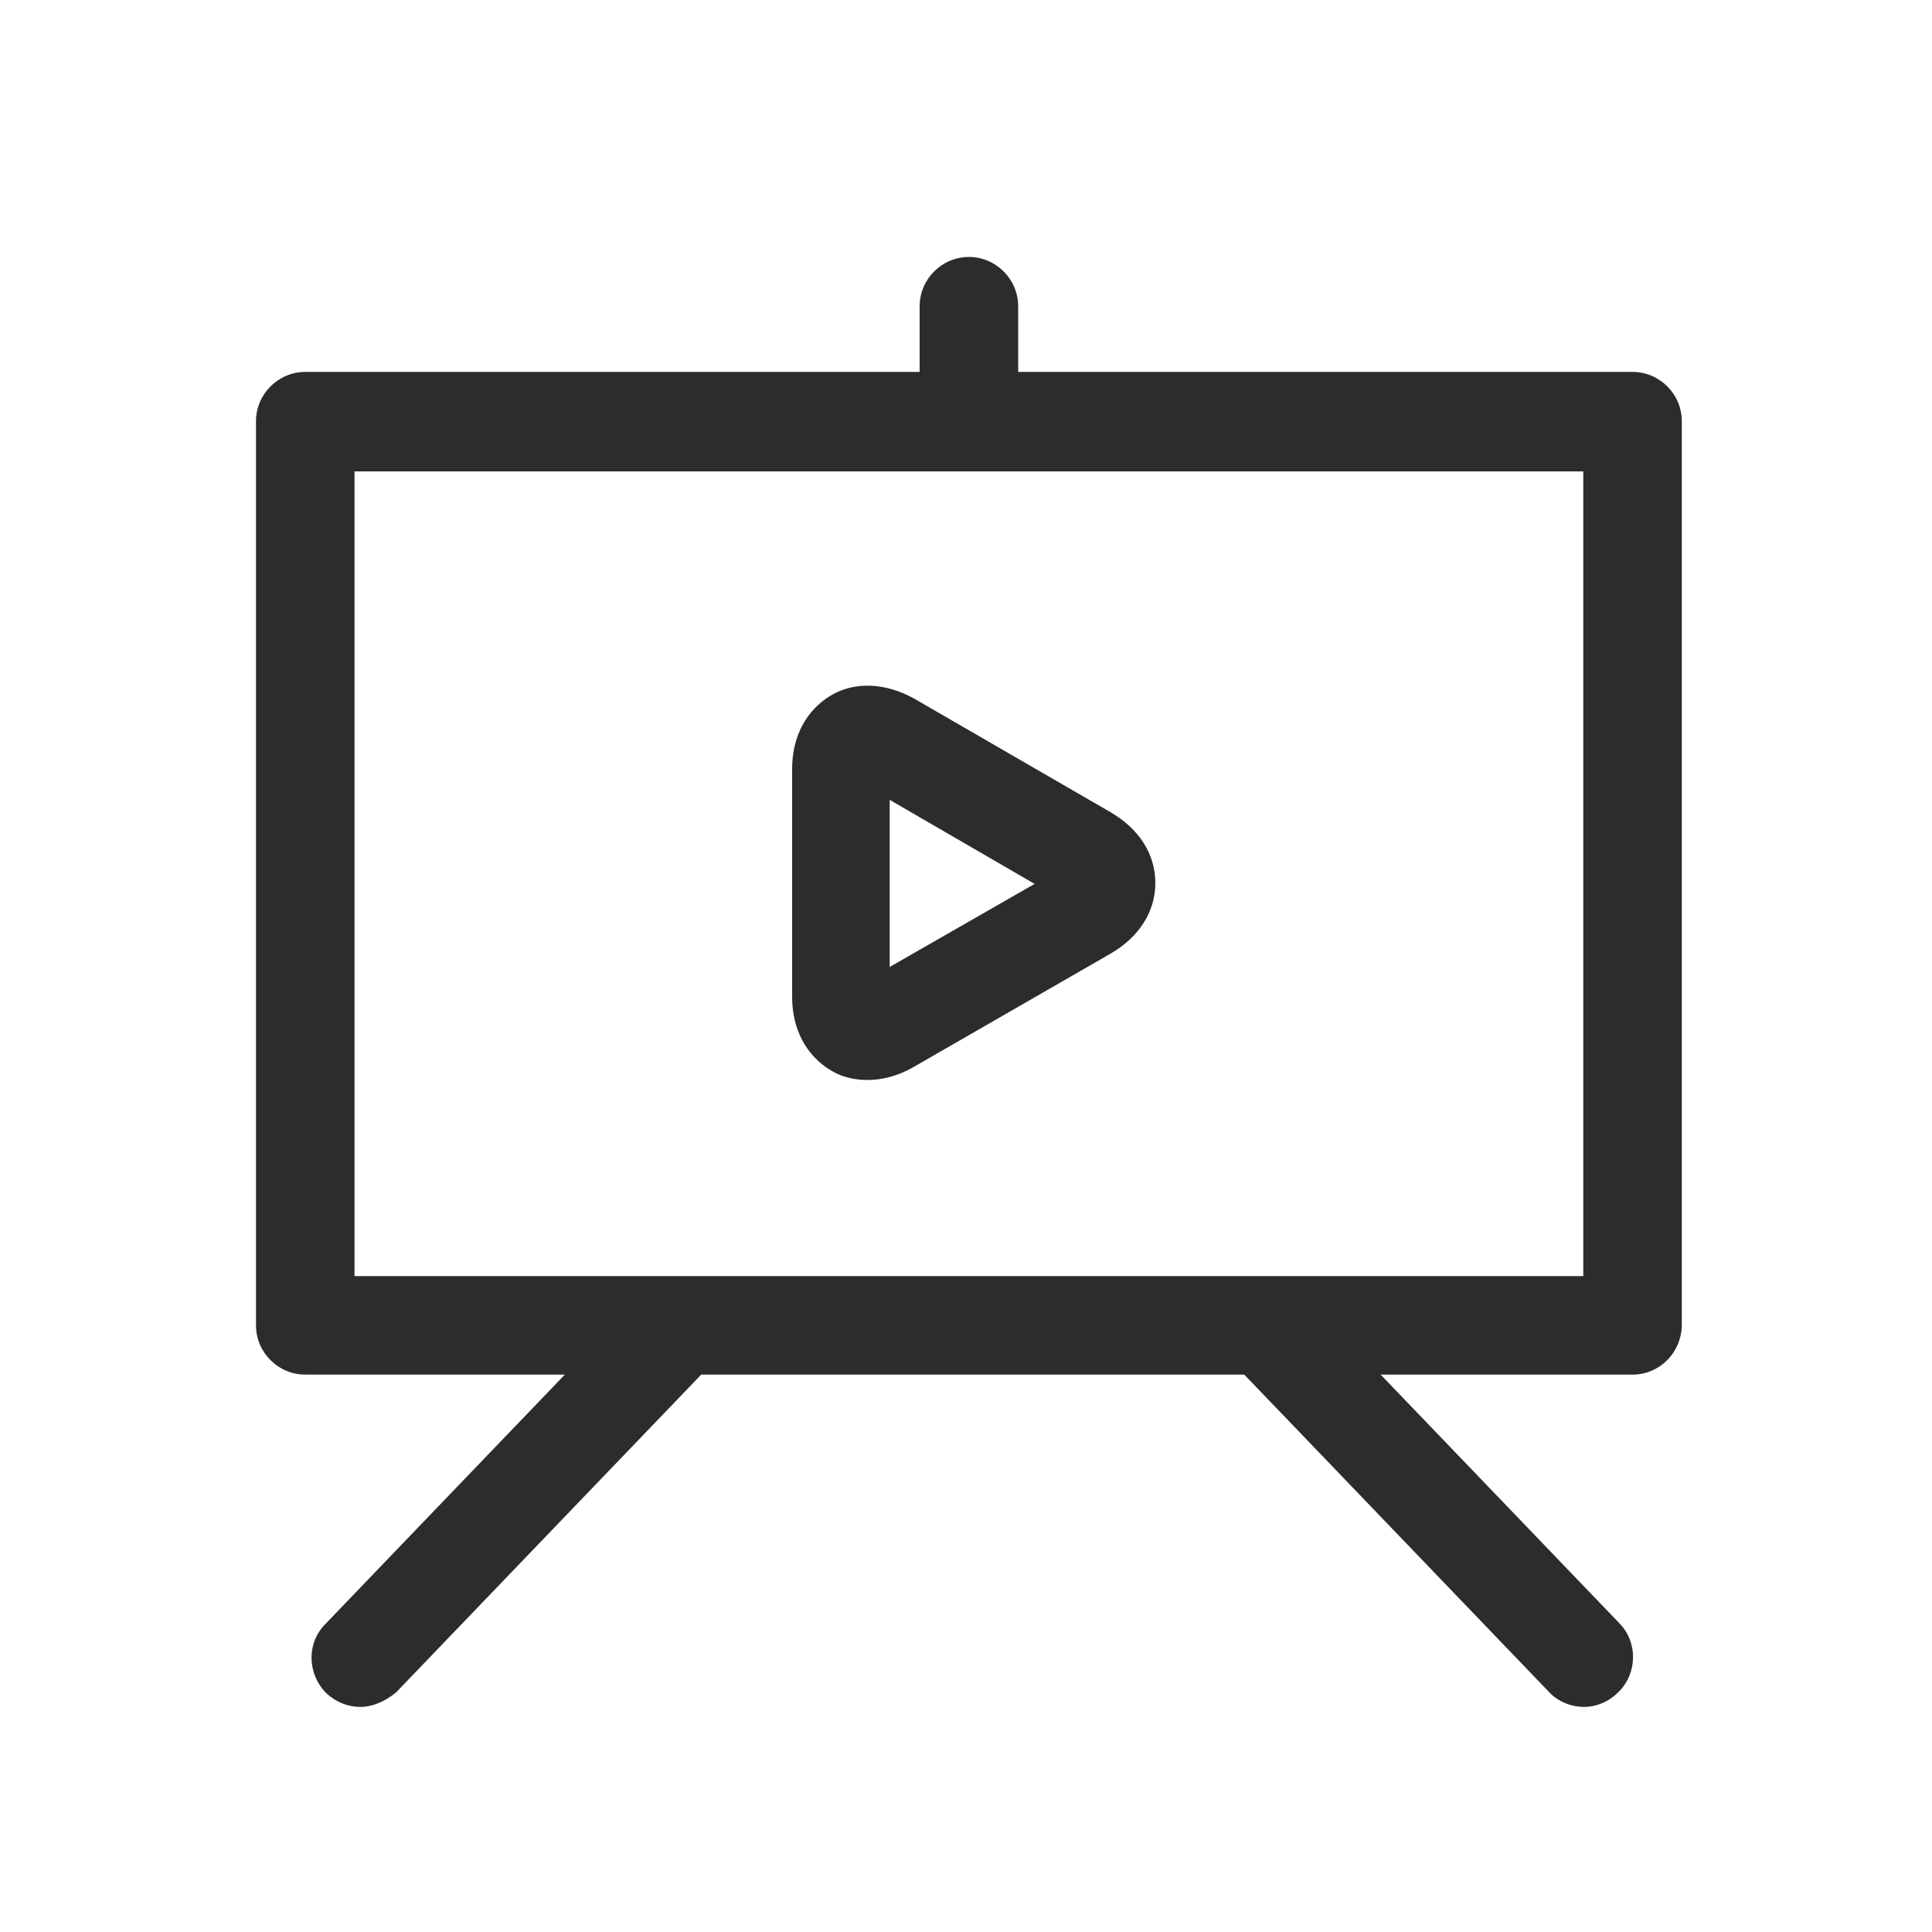 <?xml version="1.0" standalone="no"?><!DOCTYPE svg PUBLIC "-//W3C//DTD SVG 1.1//EN" "http://www.w3.org/Graphics/SVG/1.1/DTD/svg11.dtd"><svg t="1575960447440" class="icon" viewBox="0 0 1024 1024" version="1.1" xmlns="http://www.w3.org/2000/svg" p-id="4634" xmlns:xlink="http://www.w3.org/1999/xlink" width="200" height="200"><defs><style type="text/css"></style></defs><path d="M865.28 728.576H161.792c-14.336 0-26.112-11.776-26.112-26.112V223.232c0-14.336 11.776-26.112 26.112-26.112H865.28c14.336 0 26.112 11.776 26.112 26.112v478.72c0 14.848-11.776 26.624-26.112 26.624z m-677.376-52.224h651.264V249.856H187.904v426.496z" fill="#2C2C2C" p-id="4635"></path><path d="M513.536 249.856c-14.336 0-26.112-11.776-26.112-26.112v-61.44c0-14.336 11.776-26.112 26.112-26.112s26.112 11.776 26.112 26.112v60.928c0 14.848-11.776 26.624-26.112 26.624z m-322.56 654.848c-6.656 0-12.8-2.56-17.92-7.168-10.24-10.24-10.752-26.624-0.512-36.864L332.8 693.76c10.24-10.24 26.624-10.752 36.864-0.512s10.752 26.624 0.512 36.864L209.92 897.024c-5.632 4.608-12.288 7.68-18.944 7.68z m648.704 0c-6.656 0-13.824-2.56-18.944-8.192L660.48 729.6c-10.24-10.24-9.728-27.136 0.512-36.864s27.136-9.728 36.864 0.512L858.112 860.16c10.24 10.24 9.728 27.136-0.512 36.864-5.12 5.12-11.776 7.68-17.92 7.68zM459.776 572.416c-6.656 0-13.824-1.536-19.456-5.12-12.8-7.68-20.48-21.504-20.48-38.912V407.552c0-17.408 7.68-31.232 20.48-38.912s29.184-6.656 44.032 1.536L588.8 430.592c14.848 8.704 23.552 22.016 23.552 37.376s-8.704 28.672-23.552 37.376L483.84 565.76c-8.192 4.608-16.384 6.656-24.064 6.656z m11.776-148.48v88.576l76.8-44.032-76.8-44.544z" fill="#2C2C2C" p-id="4636"></path></svg>